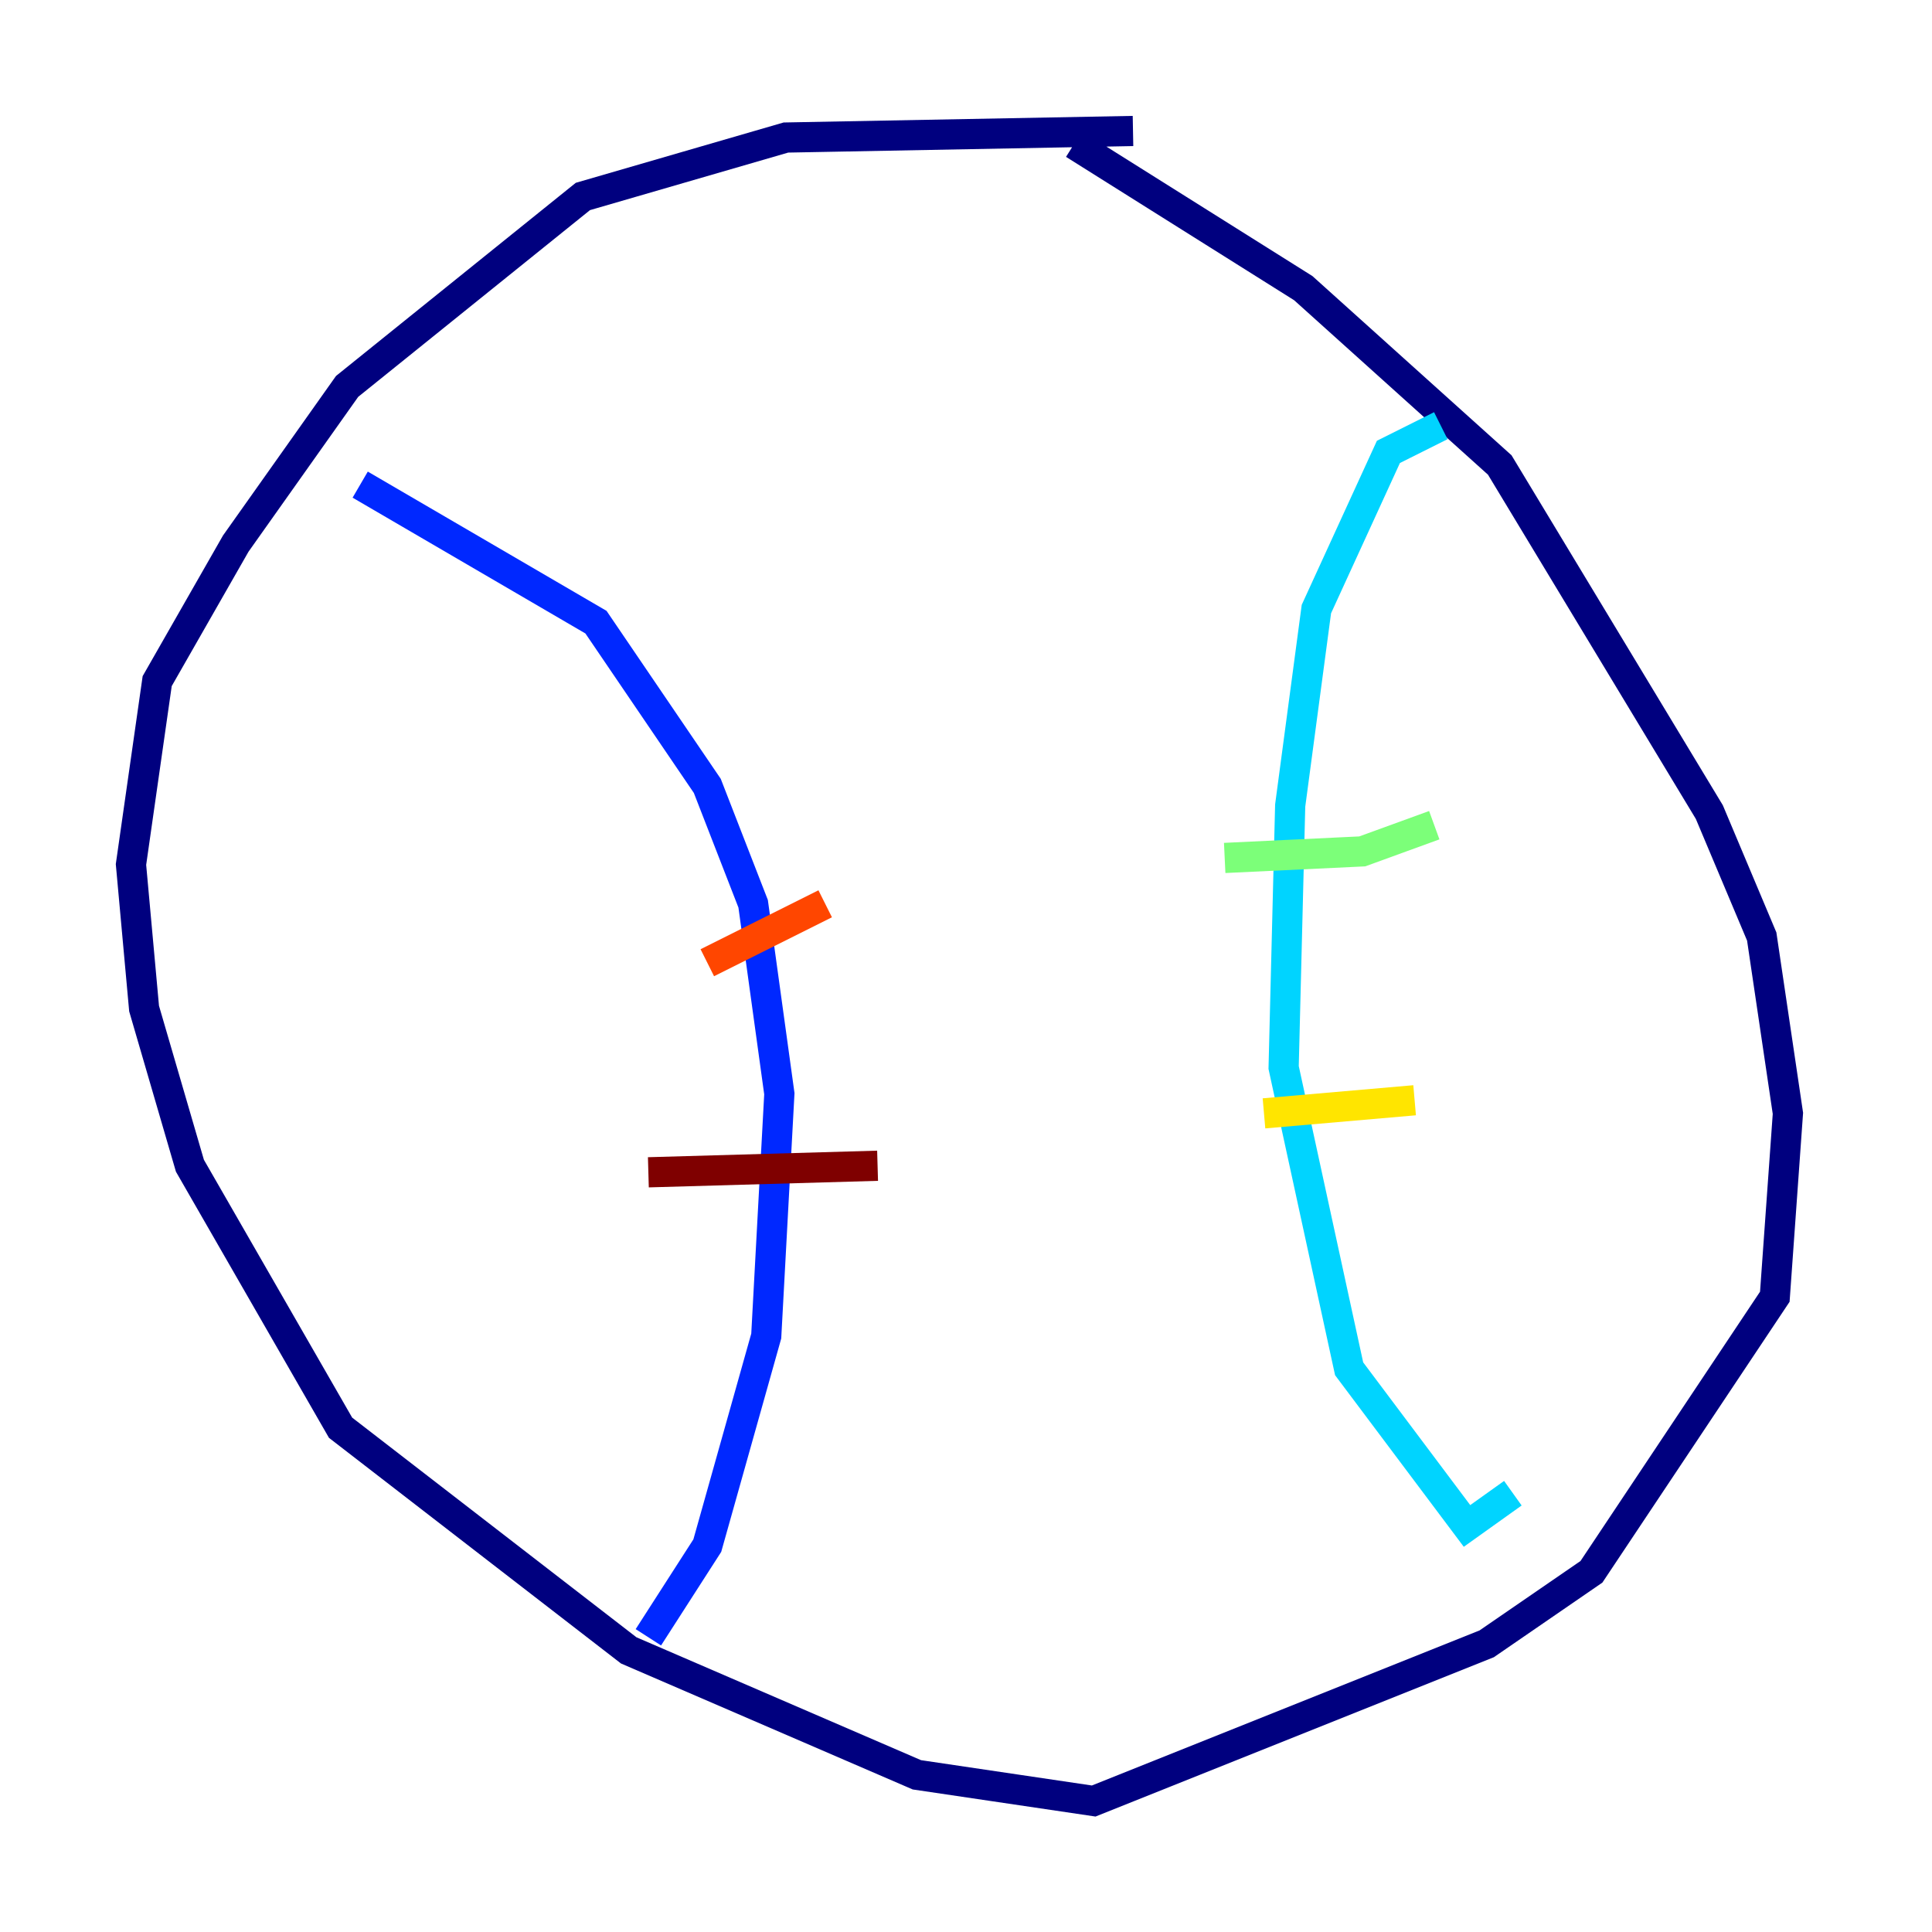 <?xml version="1.0" encoding="utf-8" ?>
<svg baseProfile="tiny" height="128" version="1.2" viewBox="0,0,128,128" width="128" xmlns="http://www.w3.org/2000/svg" xmlns:ev="http://www.w3.org/2001/xml-events" xmlns:xlink="http://www.w3.org/1999/xlink"><defs /><polyline fill="none" points="75.064,8.678 52.068,9.112 38.617,13.017 22.997,25.6 15.62,36.014 10.414,45.125 8.678,57.275 9.546,66.82 12.583,77.234 22.563,94.59 41.654,109.342 60.746,117.586 72.461,119.322 98.495,108.909 105.437,104.136 117.586,85.912 118.454,73.763 116.719,62.047 113.248,53.803 99.363,30.807 86.346,19.091 71.159,9.546" stroke="#00007f" stroke-width="2" /><polyline fill="none" points="23.864,32.108 39.485,41.22 46.861,52.068 49.898,59.878 51.634,72.461 50.766,88.515 46.861,102.4 42.956,108.475" stroke="#0028ff" stroke-width="2" /><polyline fill="none" points="95.458,28.203 91.986,29.939 87.214,40.352 85.478,53.37 85.044,70.725 89.383,90.685 97.193,101.098 100.231,98.929" stroke="#00d4ff" stroke-width="2" /><polyline fill="none" points="81.139,56.841 90.251,56.407 95.024,54.671" stroke="#7cff79" stroke-width="2" /><polyline fill="none" points="83.742,73.763 93.722,72.895" stroke="#ffe500" stroke-width="2" /><polyline fill="none" points="46.861,63.783 54.671,59.878" stroke="#ff4600" stroke-width="2" /><polyline fill="none" points="42.956,77.668 58.142,77.234" stroke="#7f0000" stroke-width="2" /></svg>